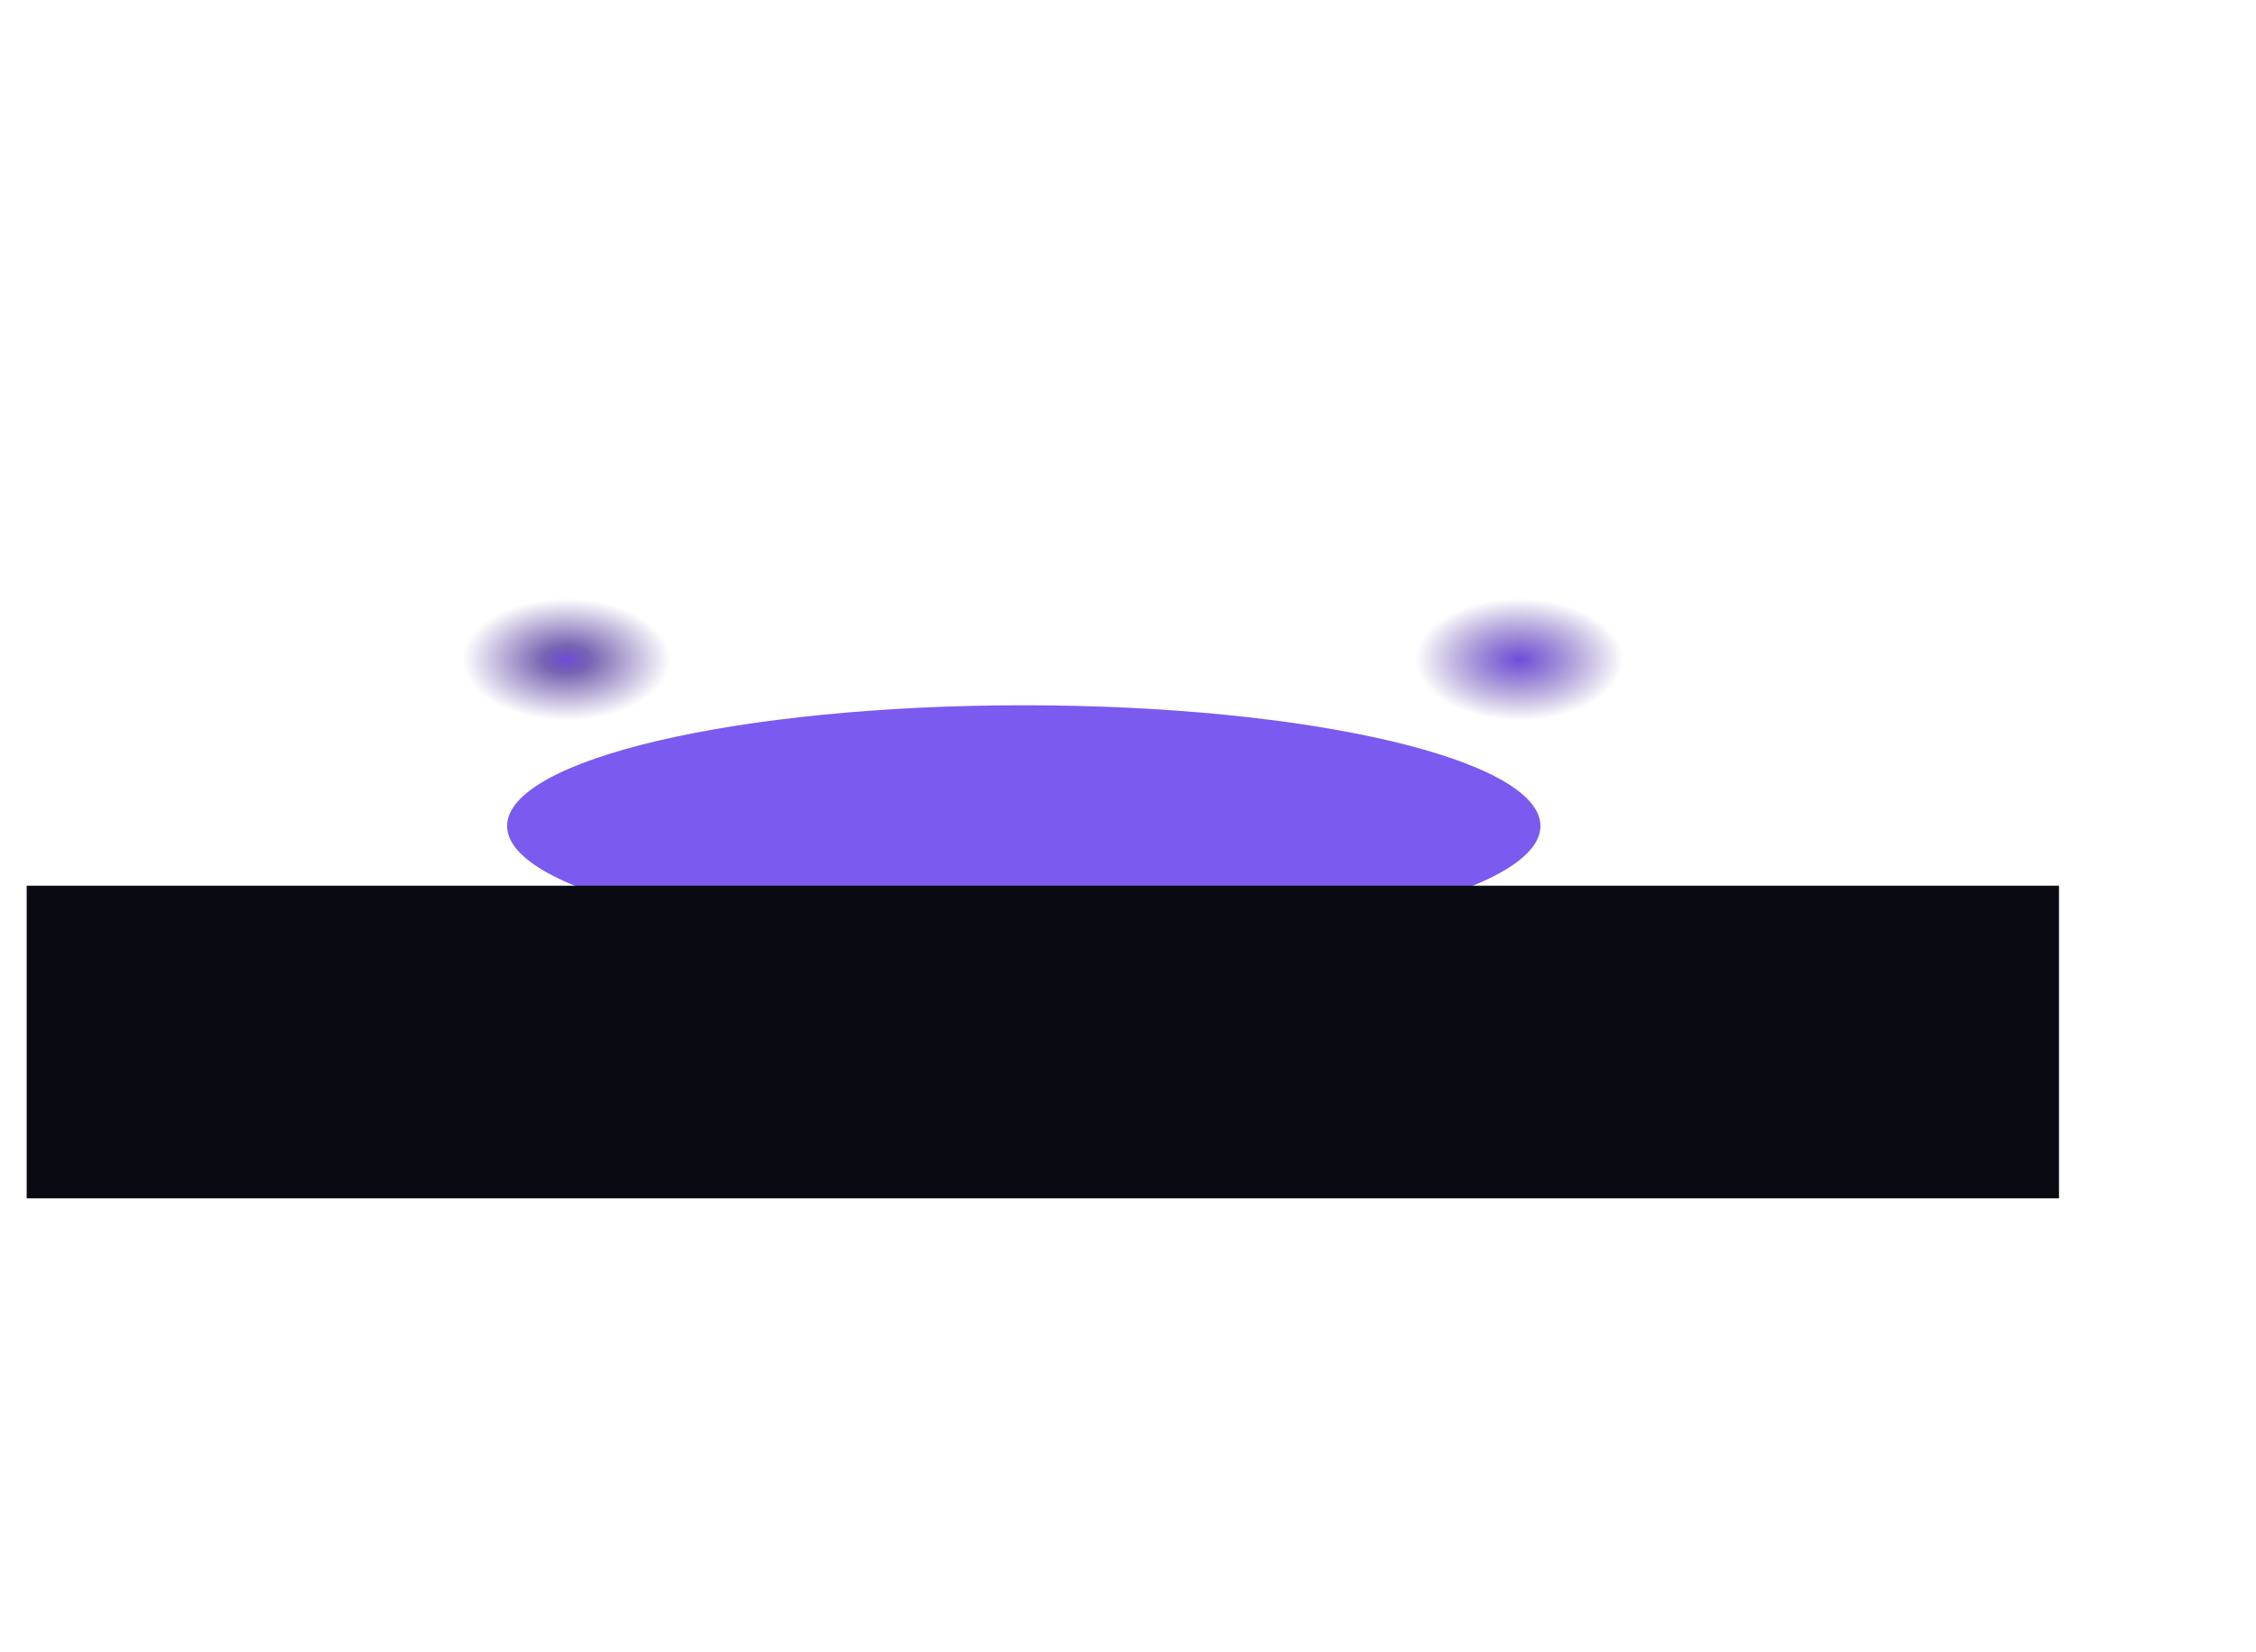 <svg width="1775" height="1300" viewBox="0 0 1775 1300" fill="none" xmlns="http://www.w3.org/2000/svg">
<rect x="71" y="211" width="749.6" height="616" fill="url(#paint0_angular_237_203)"/>
<rect width="749.6" height="616" transform="matrix(-1 0 0 1 1570.2 211)" fill="url(#paint1_angular_237_203)"/>
<g filter="url(#filter0_f_237_203)">
<path d="M1212 650C1212 702.467 1030 745 805.5 745C580.996 745 399 702.467 399 650C399 597.533 580.996 555 805.5 555C1030 555 1212 597.533 1212 650Z" fill="#7B5AEF"/>
</g>
<g filter="url(#filter1_bf_237_203)">
<rect x="21" y="697" width="1599" height="246" fill="#0A0A12"/>
</g>
<defs>
<filter id="filter0_f_237_203" x="-156" y="0" width="1923" height="1300" filterUnits="userSpaceOnUse" color-interpolation-filters="sRGB">
<feFlood flood-opacity="0" result="BackgroundImageFix"/>
<feBlend mode="normal" in="SourceGraphic" in2="BackgroundImageFix" result="shape"/>
<feGaussianBlur stdDeviation="277.5" result="effect1_foregroundBlur_237_203"/>
</filter>
<filter id="filter1_bf_237_203" x="-179" y="497" width="1999" height="646" filterUnits="userSpaceOnUse" color-interpolation-filters="sRGB">
<feFlood flood-opacity="0" result="BackgroundImageFix"/>
<feGaussianBlur in="BackgroundImageFix" stdDeviation="100"/>
<feComposite in2="SourceAlpha" operator="in" result="effect1_backgroundBlur_237_203"/>
<feBlend mode="normal" in="SourceGraphic" in2="effect1_backgroundBlur_237_203" result="shape"/>
<feGaussianBlur stdDeviation="77.5" result="effect2_foregroundBlur_237_203"/>
</filter>
<radialGradient id="paint0_angular_237_203" cx="0" cy="0" r="1" gradientUnits="userSpaceOnUse" gradientTransform="translate(445.8 519) scale(213.284 125.366)">
<stop stop-color="#704CDA"/>
<stop offset="0.087" stop-color="#50379B" stop-opacity="0.773"/>
<stop offset="0.383" stop-color="#50379B" stop-opacity="0"/>
<stop offset="1" stop-color="#50379B" stop-opacity="0"/>
</radialGradient>
<radialGradient id="paint1_angular_237_203" cx="0" cy="0" r="1" gradientUnits="userSpaceOnUse" gradientTransform="translate(374.8 308) scale(213.284 125.366)">
<stop stop-color="#704CDA"/>
<stop offset="0.383" stop-color="#50379B" stop-opacity="0"/>
<stop offset="1" stop-color="#50379B" stop-opacity="0"/>
</radialGradient>
</defs>
</svg>

